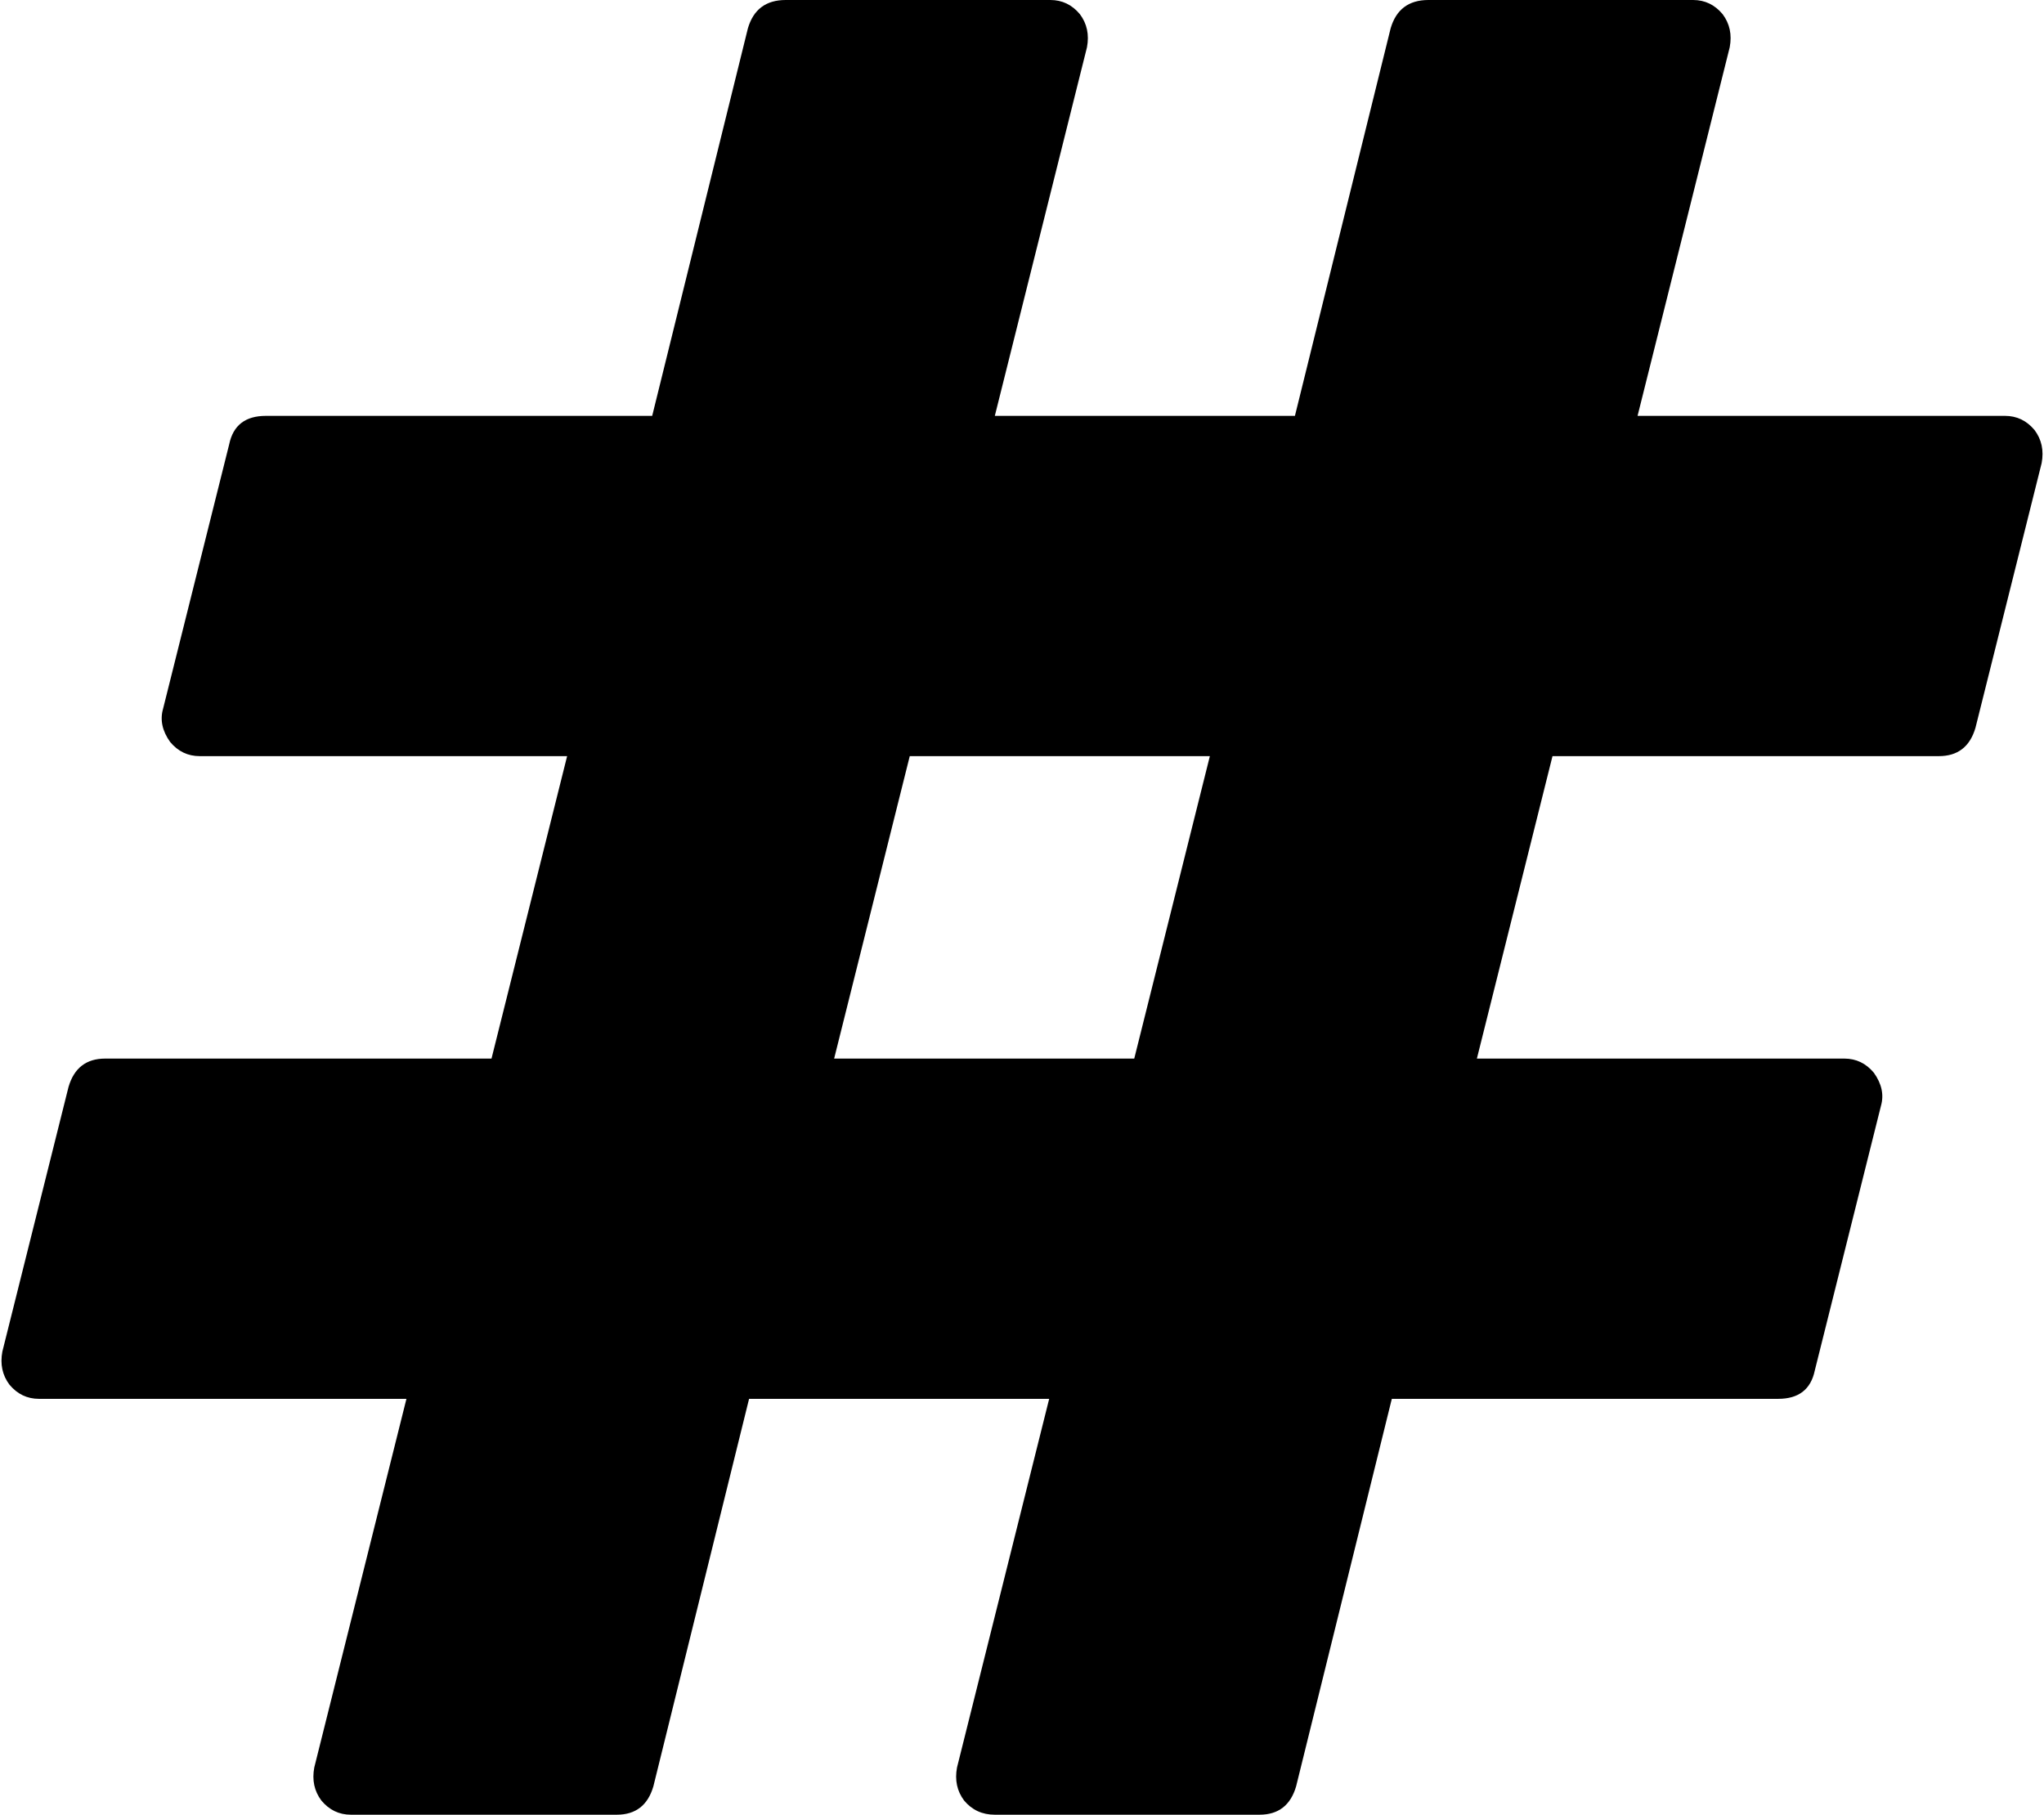 <svg xmlns="http://www.w3.org/2000/svg" viewBox="0 0 1730 1536"><path d="M960 896l64-256H770l-64 256h254zm768-504l-56 224q-7 24-31 24h-327l-64 256h311q15 0 25 12 10 14 6 28l-56 224q-5 24-31 24h-327l-81 328q-7 24-31 24H842q-16 0-26-12-9-12-6-28l78-312H634l-81 328q-7 24-31 24H297q-15 0-25-12-9-12-6-28l78-312H33q-15 0-25-12-9-12-6-28l56-224q7-24 31-24h327l64-256H169q-15 0-25-12-10-14-6-28l56-224q5-24 31-24h327l81-328q7-24 32-24h224q15 0 25 12 9 12 6 28l-78 312h254l81-328q7-24 32-24h224q15 0 25 12 9 12 6 28l-78 312h311q15 0 25 12 9 12 6 28z"/></svg>